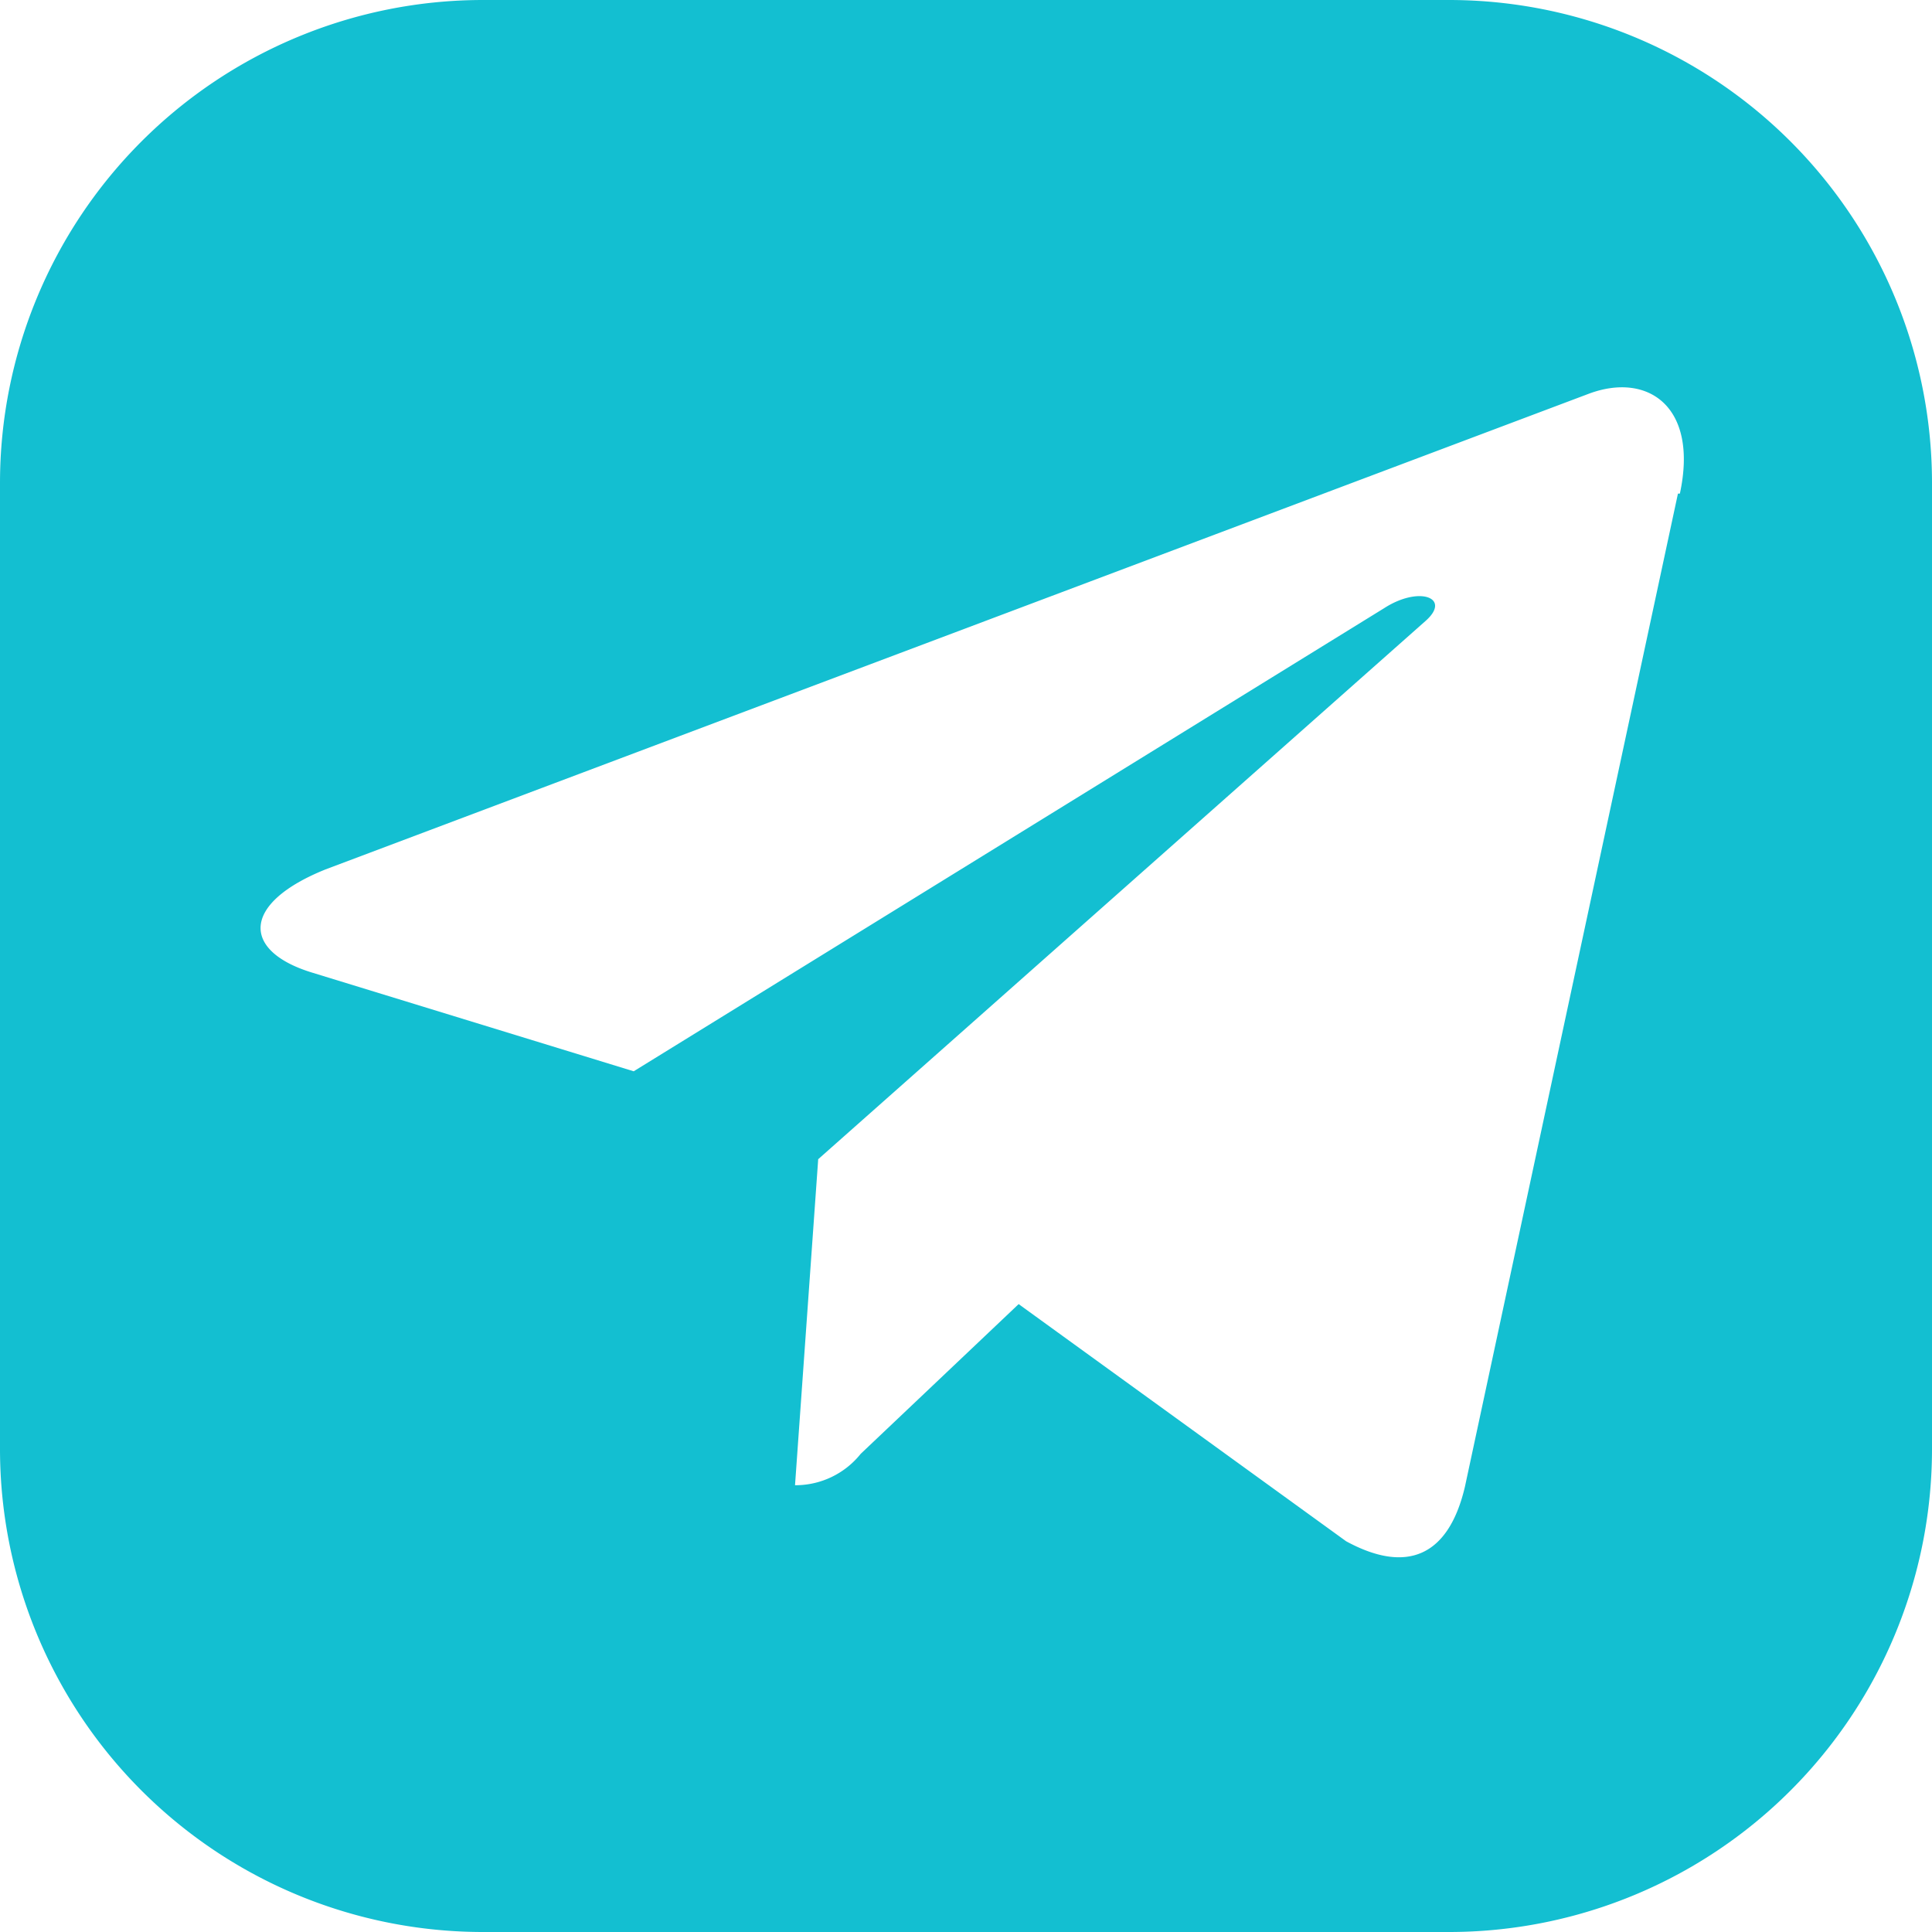 <svg xmlns="http://www.w3.org/2000/svg" viewBox="0 0 40 40"><g id="Слой_2" data-name="Слой 2"><g id="Слой_1-2" data-name="Слой 1"><path d="M30 0H10A10 10 0 000 10v20a10 10 0 0010 10h20a10 10 0 0010-10V10A10 10 0 0030 0zm4.74 10.22l-4.41 20.56c-.34 1.45-1.21 1.81-2.46 1.13L21.09 27l-3.27 3.1a1.73 1.73 0 01-1.36.65l.48-6.75 12.57-11.14c.55-.48-.12-.74-.85-.27l-15.54 9.59-6.68-2.05C5 19.68 5 18.7 6.74 18L32.9 8.15c1.21-.45 2.27.26 1.88 2.07z" fill="#13bfd1"/><path d="M34.78 10.22l-4.45 20.56c-.34 1.45-1.21 1.81-2.46 1.13L21.09 27l-3.27 3.1a1.73 1.73 0 01-1.36.65l.48-6.75 12.57-11.14c.55-.48-.12-.74-.85-.27l-15.54 9.59-6.68-2.05C5 19.68 5 18.7 6.74 18L32.9 8.15c1.21-.45 2.27.26 1.88 2.07z" fill="none"/></g></g></svg>